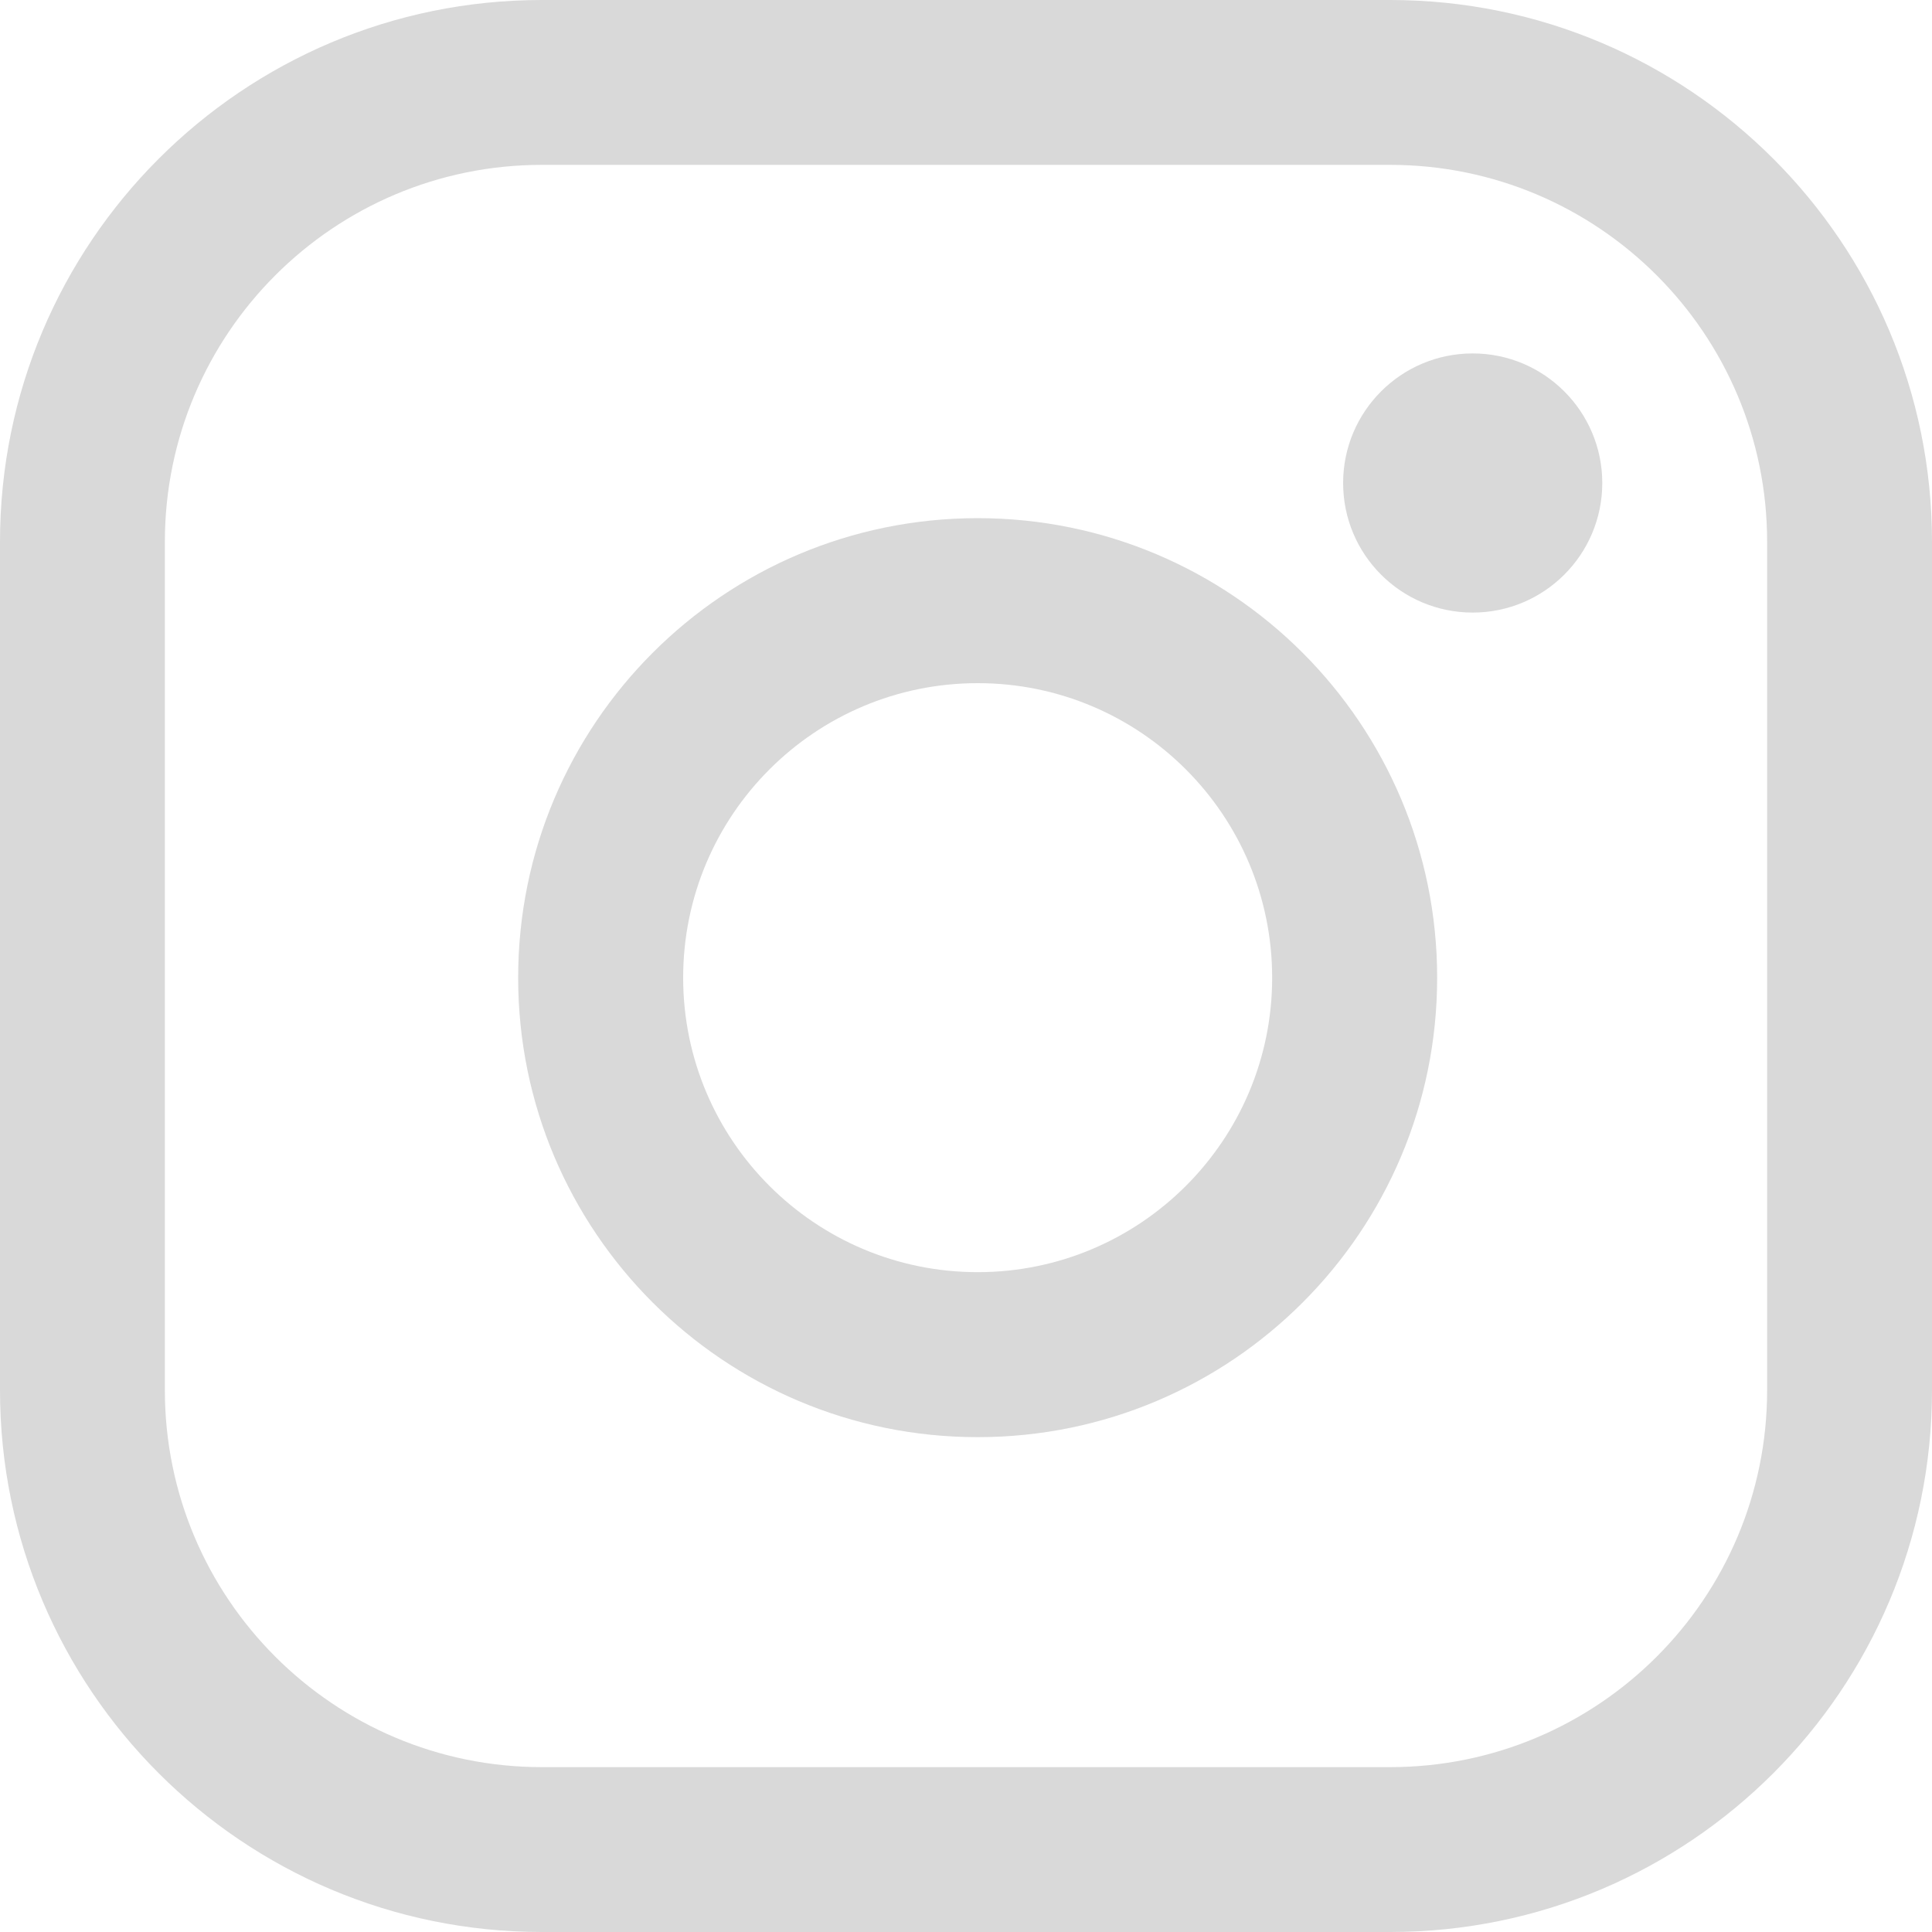 <svg width="15" height="15" viewBox="0 0 15 15" fill="none" xmlns="http://www.w3.org/2000/svg">
<g clip-path="url(#clip0_652_6573)">
<path d="M4.207 1.28C2.591 1.28 1.28 2.591 1.28 4.207V10.793C1.28 12.409 2.591 13.72 4.207 13.72H10.793C12.409 13.72 13.72 12.409 13.72 10.793V4.207C13.72 2.591 12.409 1.28 10.793 1.28H4.207ZM4.207 0H10.793C13.116 0 15 1.884 15 4.207V10.793C15 13.116 13.116 15 10.793 15H4.207C1.884 15 0 13.116 0 10.793V4.207C0 1.884 1.884 0 4.207 0Z" fill="#D9D9D9"/>
<path d="M7.591 5.304C6.328 5.304 5.304 6.328 5.304 7.591C5.304 8.853 6.328 9.877 7.591 9.877C8.853 9.877 9.877 8.853 9.877 7.591C9.877 6.328 8.853 5.304 7.591 5.304ZM7.591 4.023C9.561 4.023 11.158 5.62 11.158 7.591C11.158 9.561 9.561 11.158 7.591 11.158C5.62 11.158 4.023 9.561 4.023 7.591C4.023 5.62 5.62 4.023 7.591 4.023Z" fill="#D9D9D9"/>
<path d="M12.44 3.75C12.44 3.195 11.989 2.744 11.434 2.744C10.878 2.744 10.428 3.195 10.428 3.75C10.428 4.306 10.878 4.756 11.434 4.756C11.989 4.756 12.44 4.306 12.44 3.75Z" fill="#D9D9D9"/>
</g>
<defs>
<clipPath id="clip0_652_6573">
<rect width="15" height="15" fill="white"/>
</clipPath>
</defs>
</svg>
